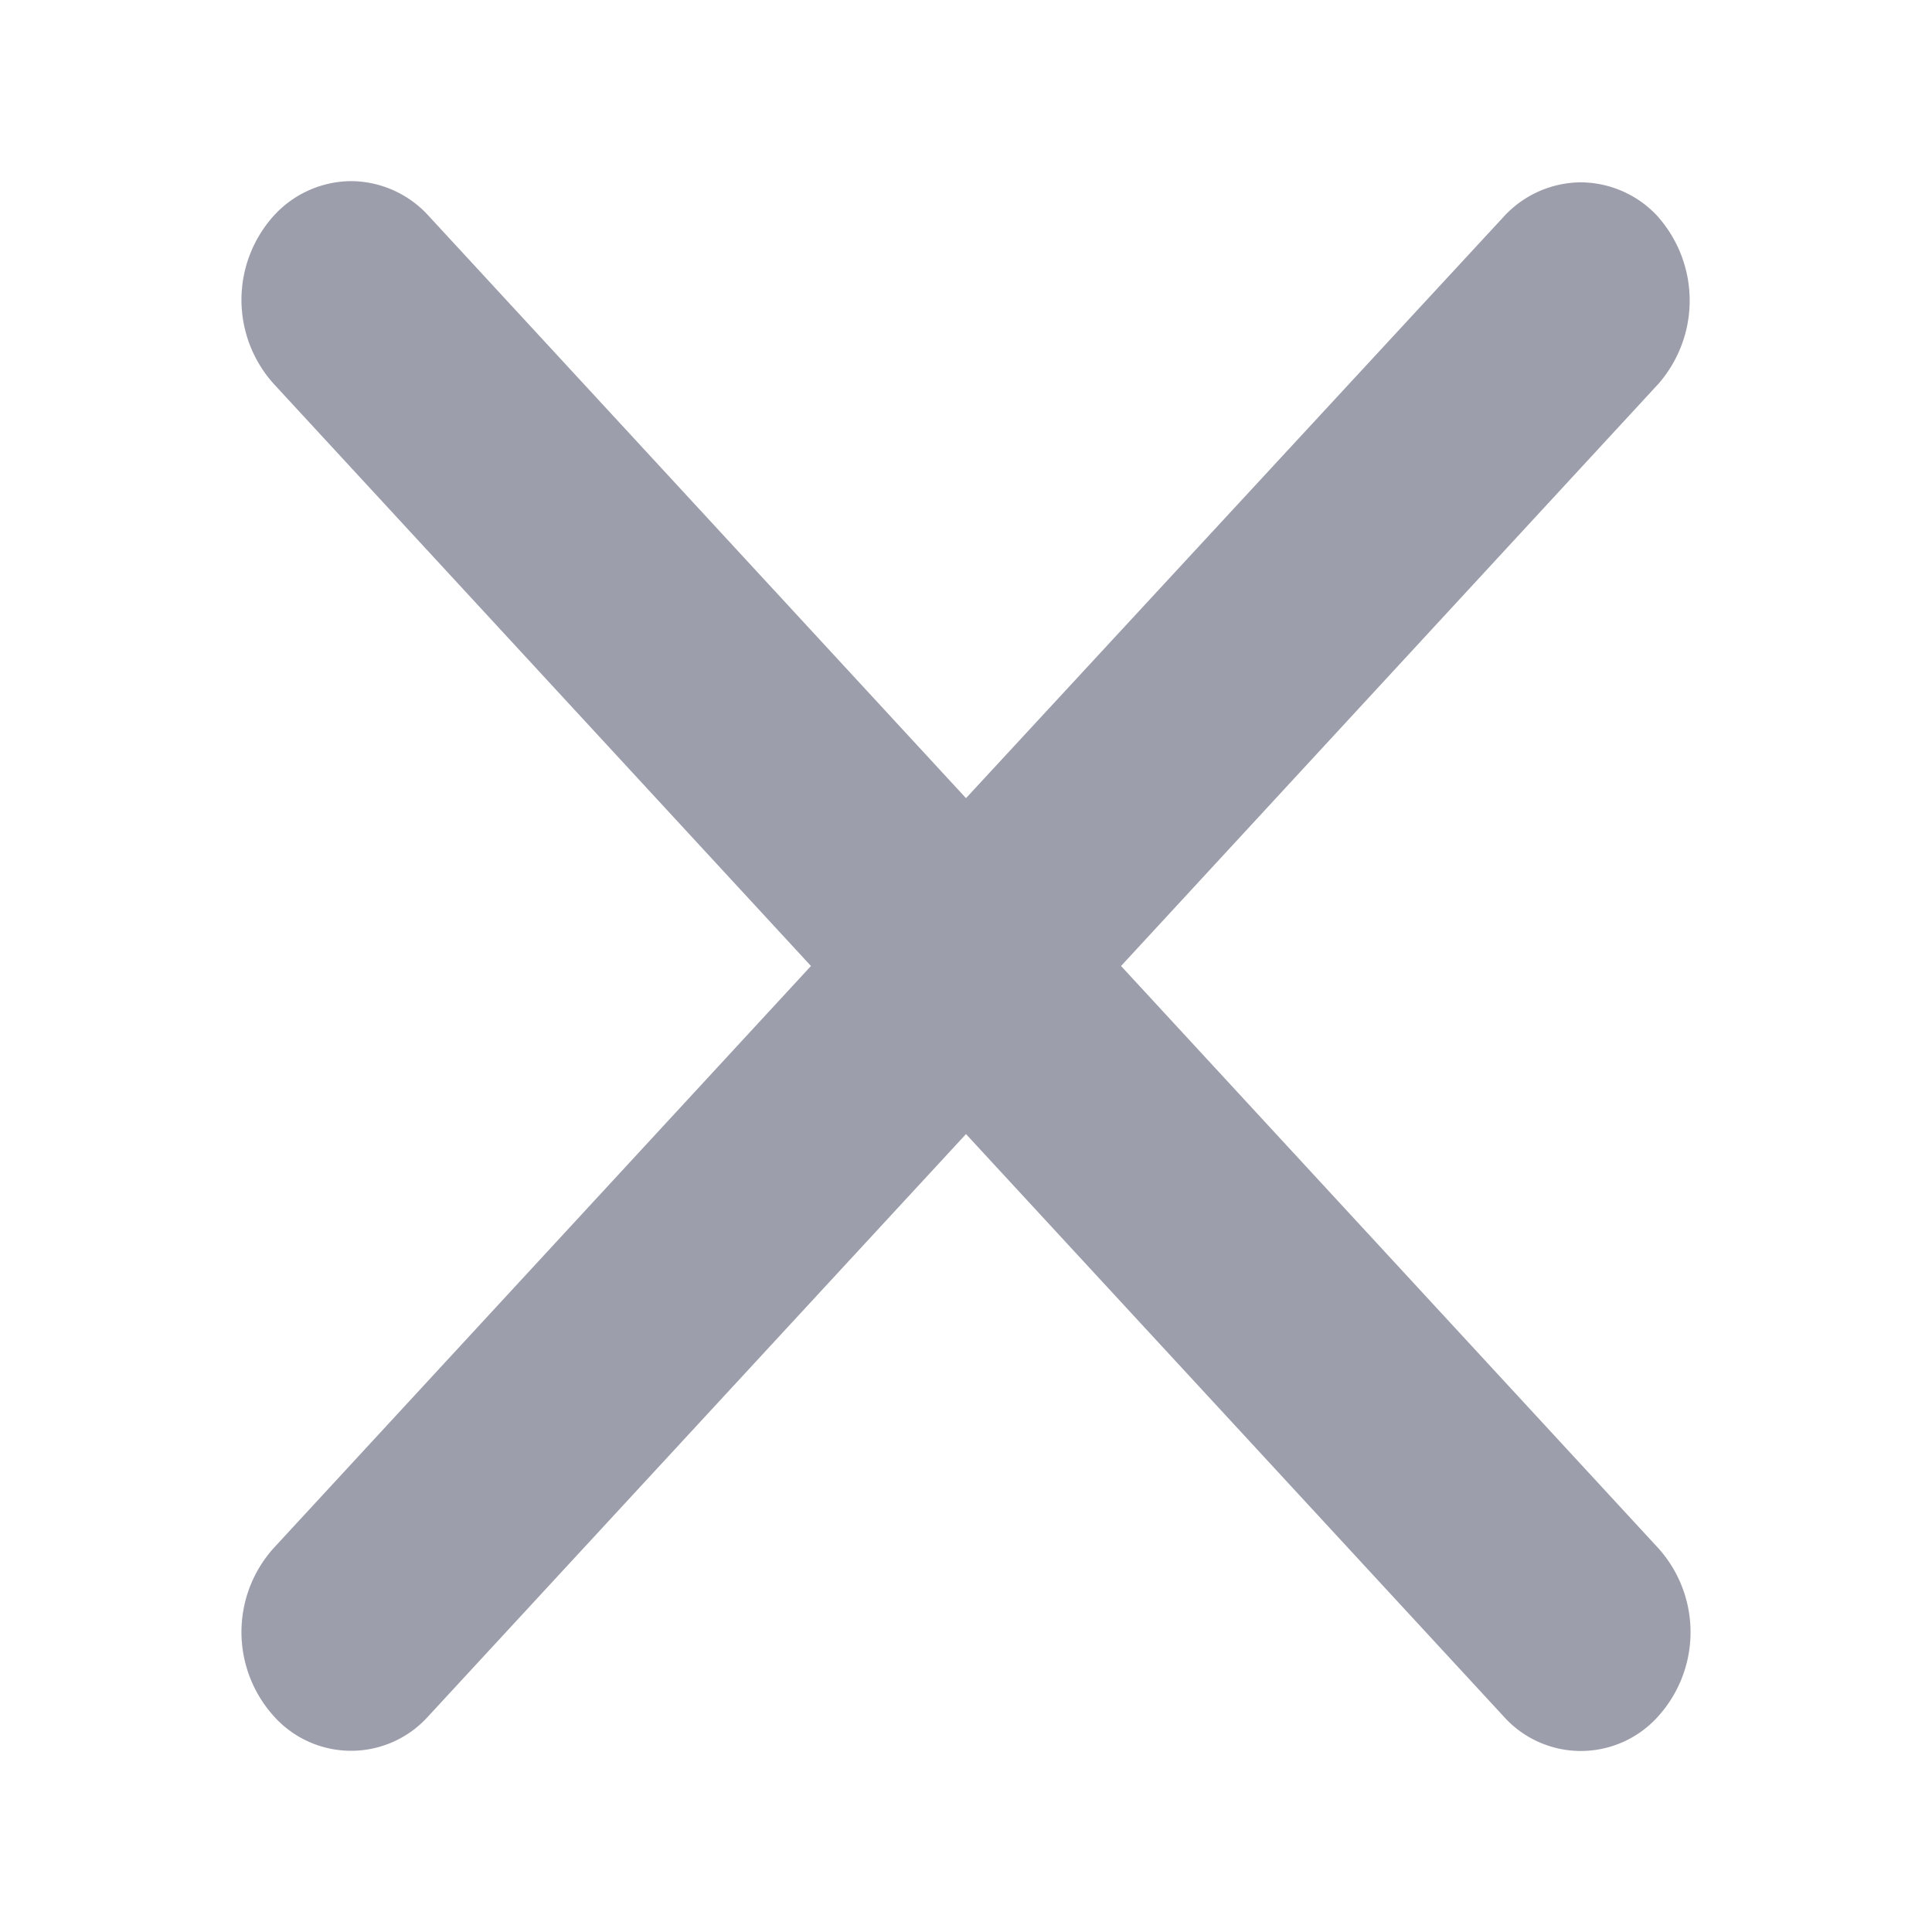 <svg width="16" height="16" viewBox="0 0 16 16" fill="none" xmlns="http://www.w3.org/2000/svg">
    <path d="M13.734 1.798a.873.873 0 0 0-.642-.288.873.873 0 0 0-.642.288L8 6.61 3.55 1.788a.873.873 0 0 0-.642-.288.873.873 0 0 0-.642.288 1.04 1.04 0 0 0 0 1.39L6.716 8l-4.45 4.821a1.04 1.04 0 0 0 0 1.39.858.858 0 0 0 1.283 0L8 9.392l4.45 4.82a.858.858 0 0 0 1.284 0 1.04 1.04 0 0 0 0-1.39L9.284 8l4.45-4.821a1.048 1.048 0 0 0 0-1.38z" fill="#9C9EAB"/>
</svg>
